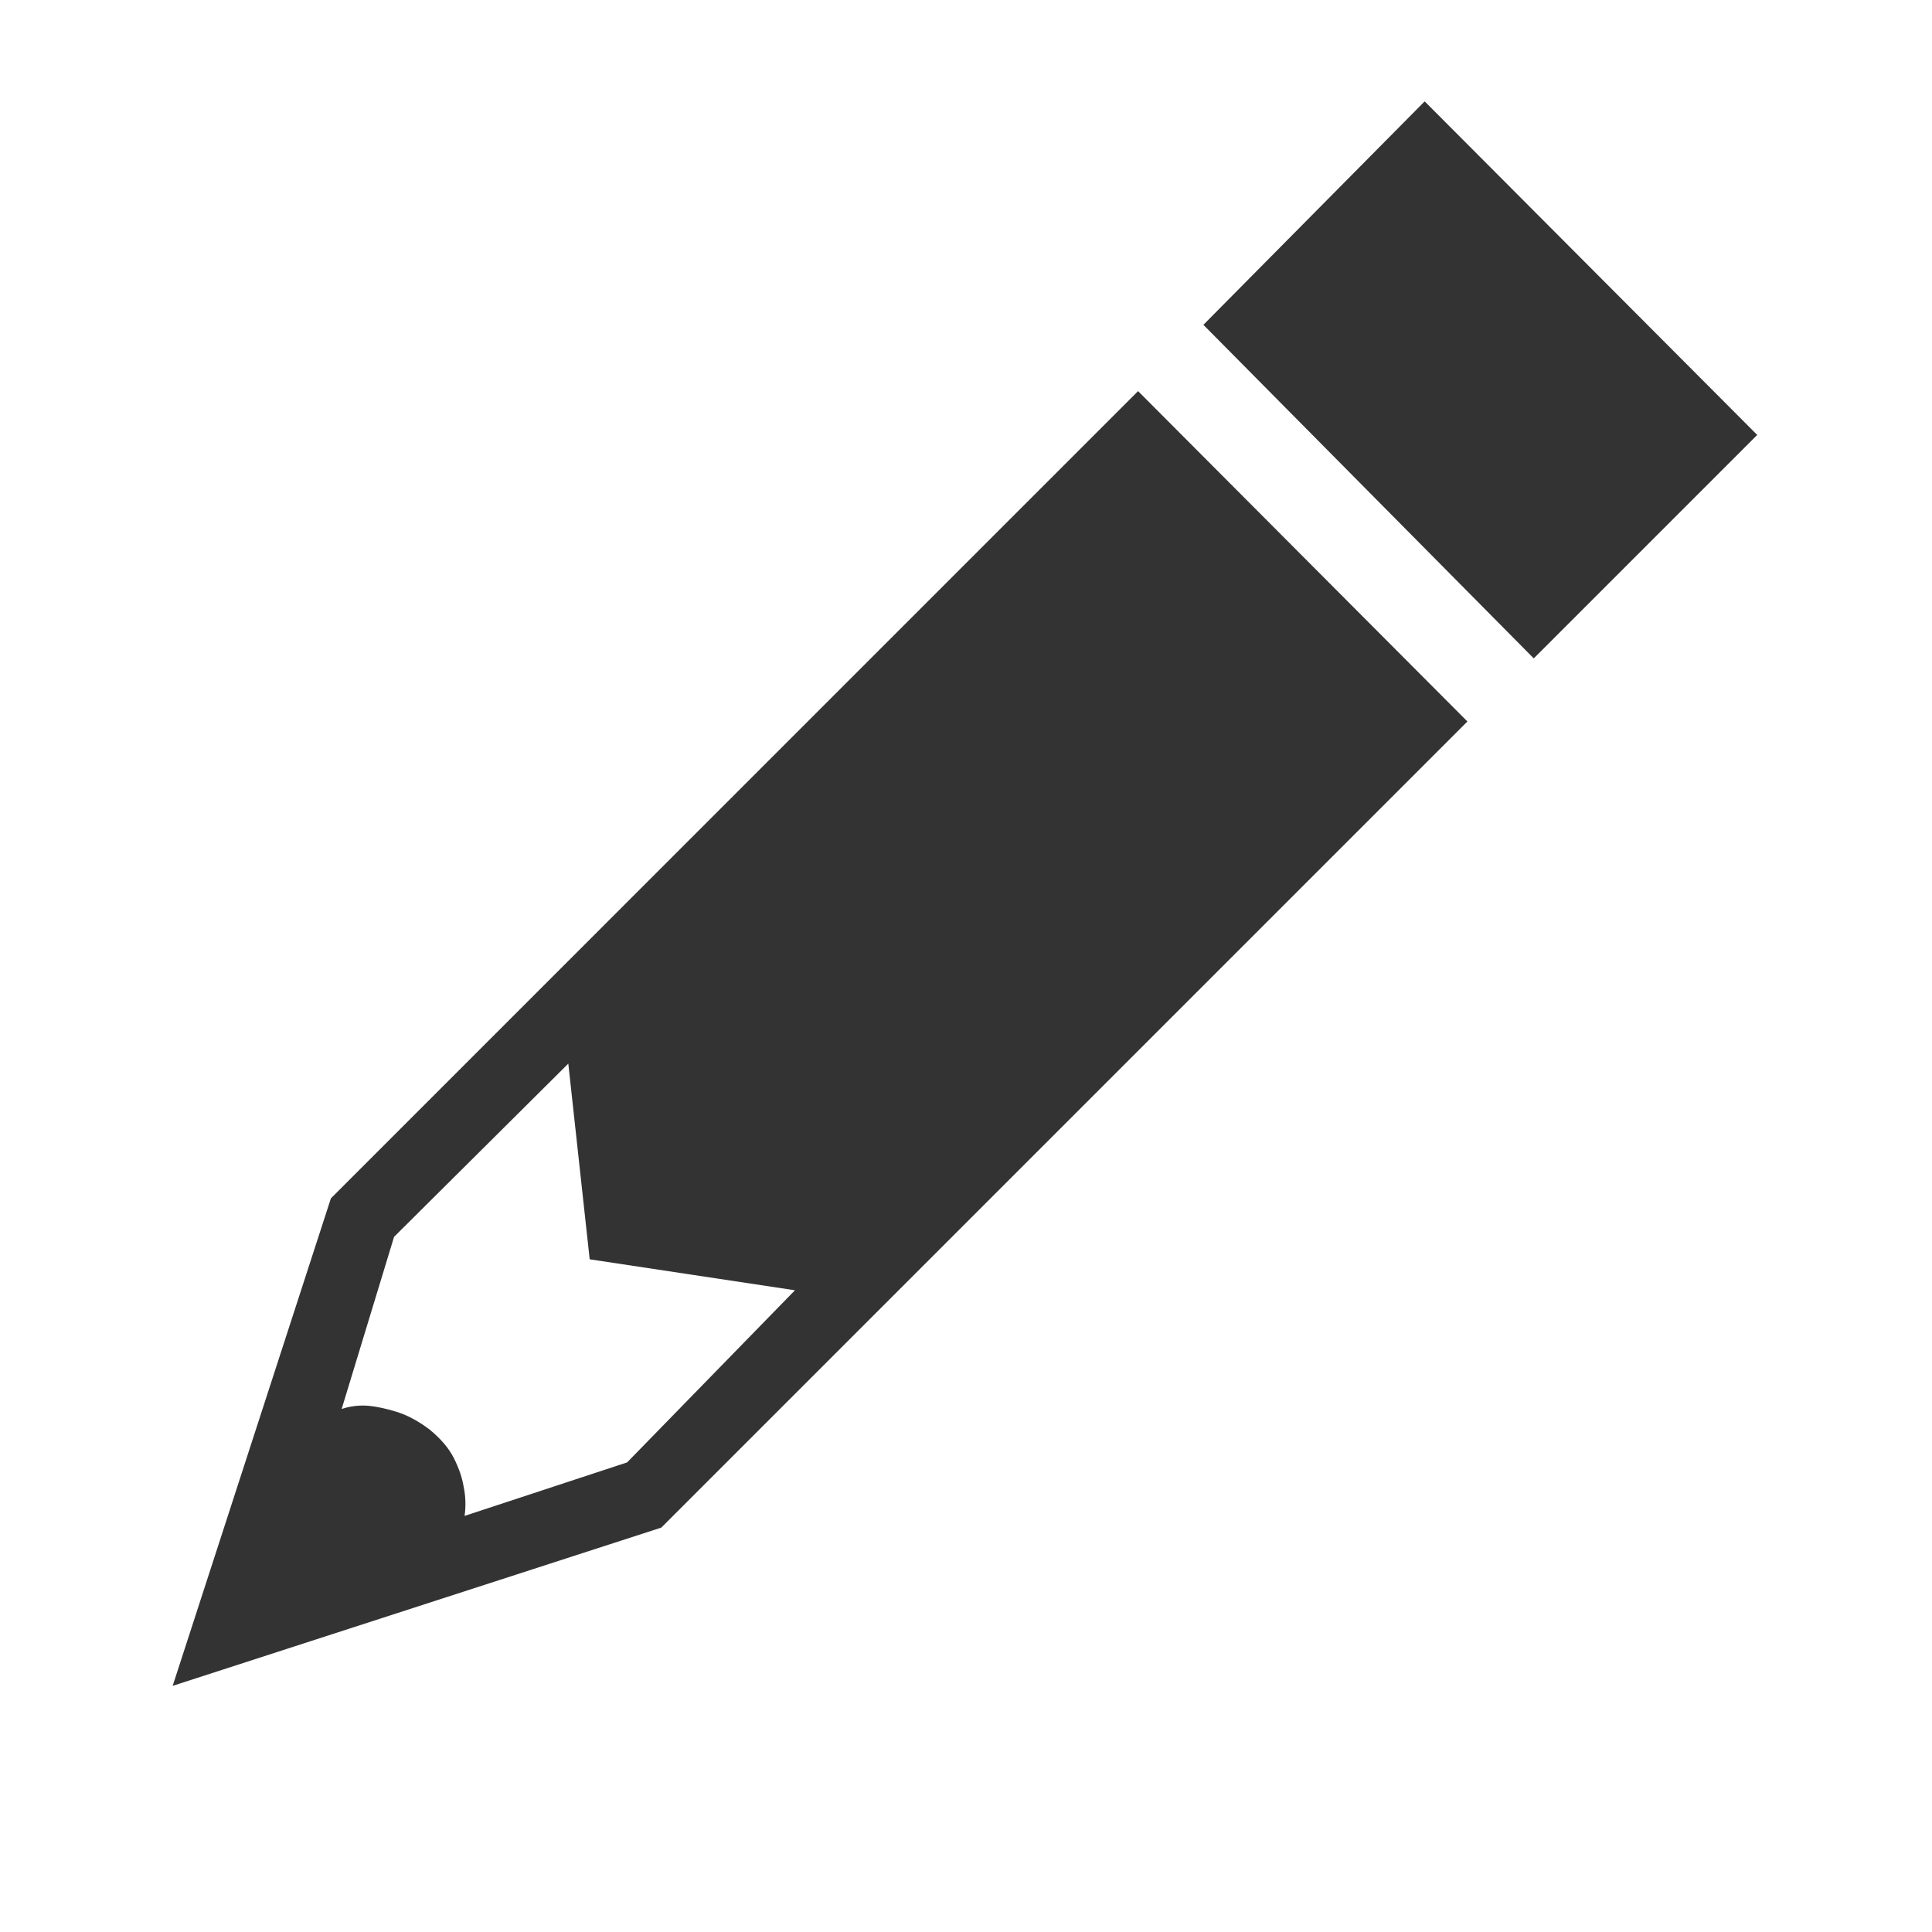 <?xml version="1.0" encoding="utf-8"?>
<!-- Generator: Adobe Illustrator 16.2.1, SVG Export Plug-In . SVG Version: 6.00 Build 0)  -->
<!DOCTYPE svg PUBLIC "-//W3C//DTD SVG 1.1//EN" "http://www.w3.org/Graphics/SVG/1.1/DTD/svg11.dtd">
<svg version="1.1" xmlns="http://www.w3.org/2000/svg" xmlns:xlink="http://www.w3.org/1999/xlink" x="0px" y="0px" viewBox="0 0 32 32" enable-background="new 0 0 32 32" xml:space="preserve" width="32px" height="32px" fill="#333">
<g id="Font">
	<g>
		<path d="M24.305,11.95L10.953,25.302L2.86,27.923l2.621-8.075l13.369-13.37L24.305,11.95z M13.167,21.371l-3.4-0.513l-0.354-3.241
			l-2.886,2.869l-0.868,2.851c0.142-0.047,0.289-0.065,0.442-0.053c0.13,0.012,0.284,0.044,0.461,0.098s0.359,0.15,0.549,0.292
			c0.188,0.154,0.324,0.313,0.407,0.478c0.083,0.166,0.136,0.319,0.159,0.46c0.036,0.166,0.041,0.331,0.018,0.496l2.692-0.886
			L13.167,21.371z M19.932,5.38l3.665-3.701l5.508,5.525l-3.701,3.701L19.932,5.38z"/>
	</g>
</g>
</svg>
